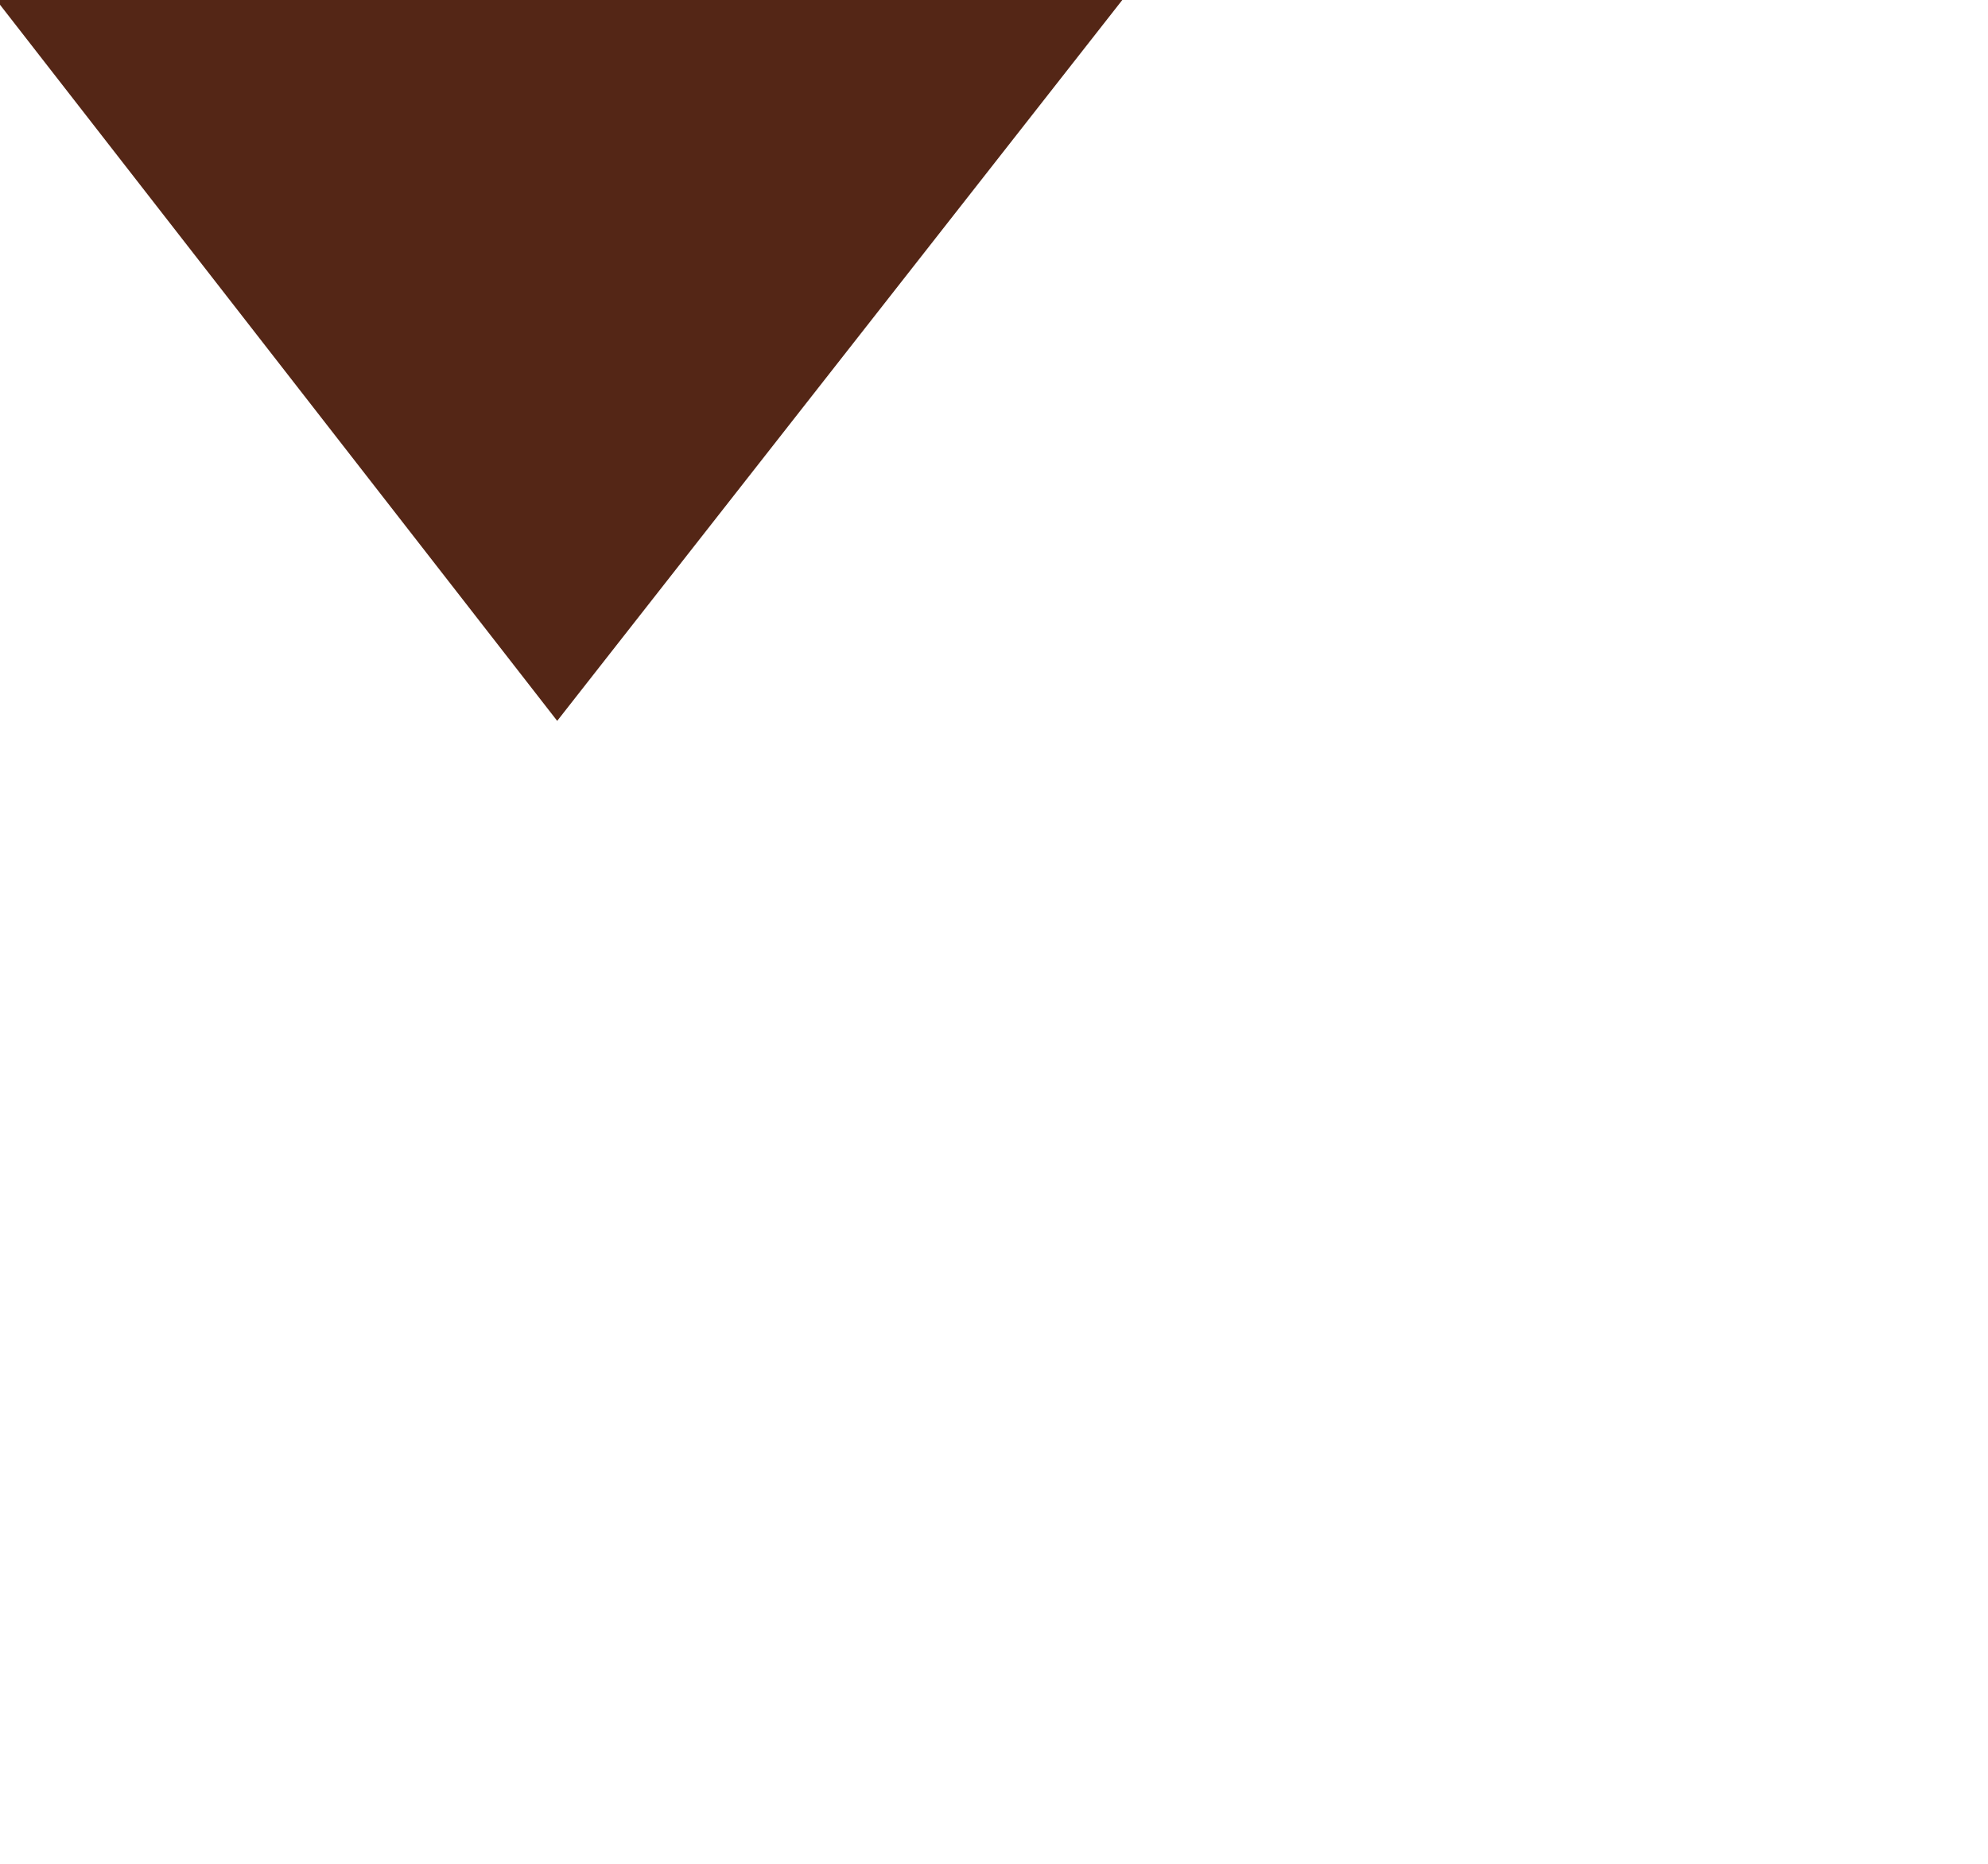<?xml version="1.0" encoding="utf-8"?>
<!-- Generator: Adobe Illustrator 16.0.0, SVG Export Plug-In . SVG Version: 6.00 Build 0)  -->
<!DOCTYPE svg PUBLIC "-//W3C//DTD SVG 1.1//EN" "http://www.w3.org/Graphics/SVG/1.1/DTD/svg11.dtd">
<svg version="1.1" id="Layer_1" xmlns:sketch="http://www.bohemiancoding.com/sketch/ns"
	 xmlns="http://www.w3.org/2000/svg" xmlns:xlink="http://www.w3.org/1999/xlink" x="0px" y="0px" width="800px" height="750px"
	 viewBox="0 25 800 750" enable-background="new 0 25 800 750" xml:space="preserve">
<title>home_cbc 2</title>
<desc>Created with Sketch.</desc>
<path id="Page-1" sketch:type="MSShapeGroup" fill="#F0AC60" d="M246.531,1.655c-0.707-2.08-4.656-2.543-3.877,0.63
	c0.422,1.713-1.981,2.332-2.654,0.732"/>
<path id="Rectangle-32" sketch:type="MSShapeGroup" fill="#542616" d="M-483.875-594.964l1418.359,4.022l-710.26,906.024
	L-483.875-594.964z"/>
</svg>
